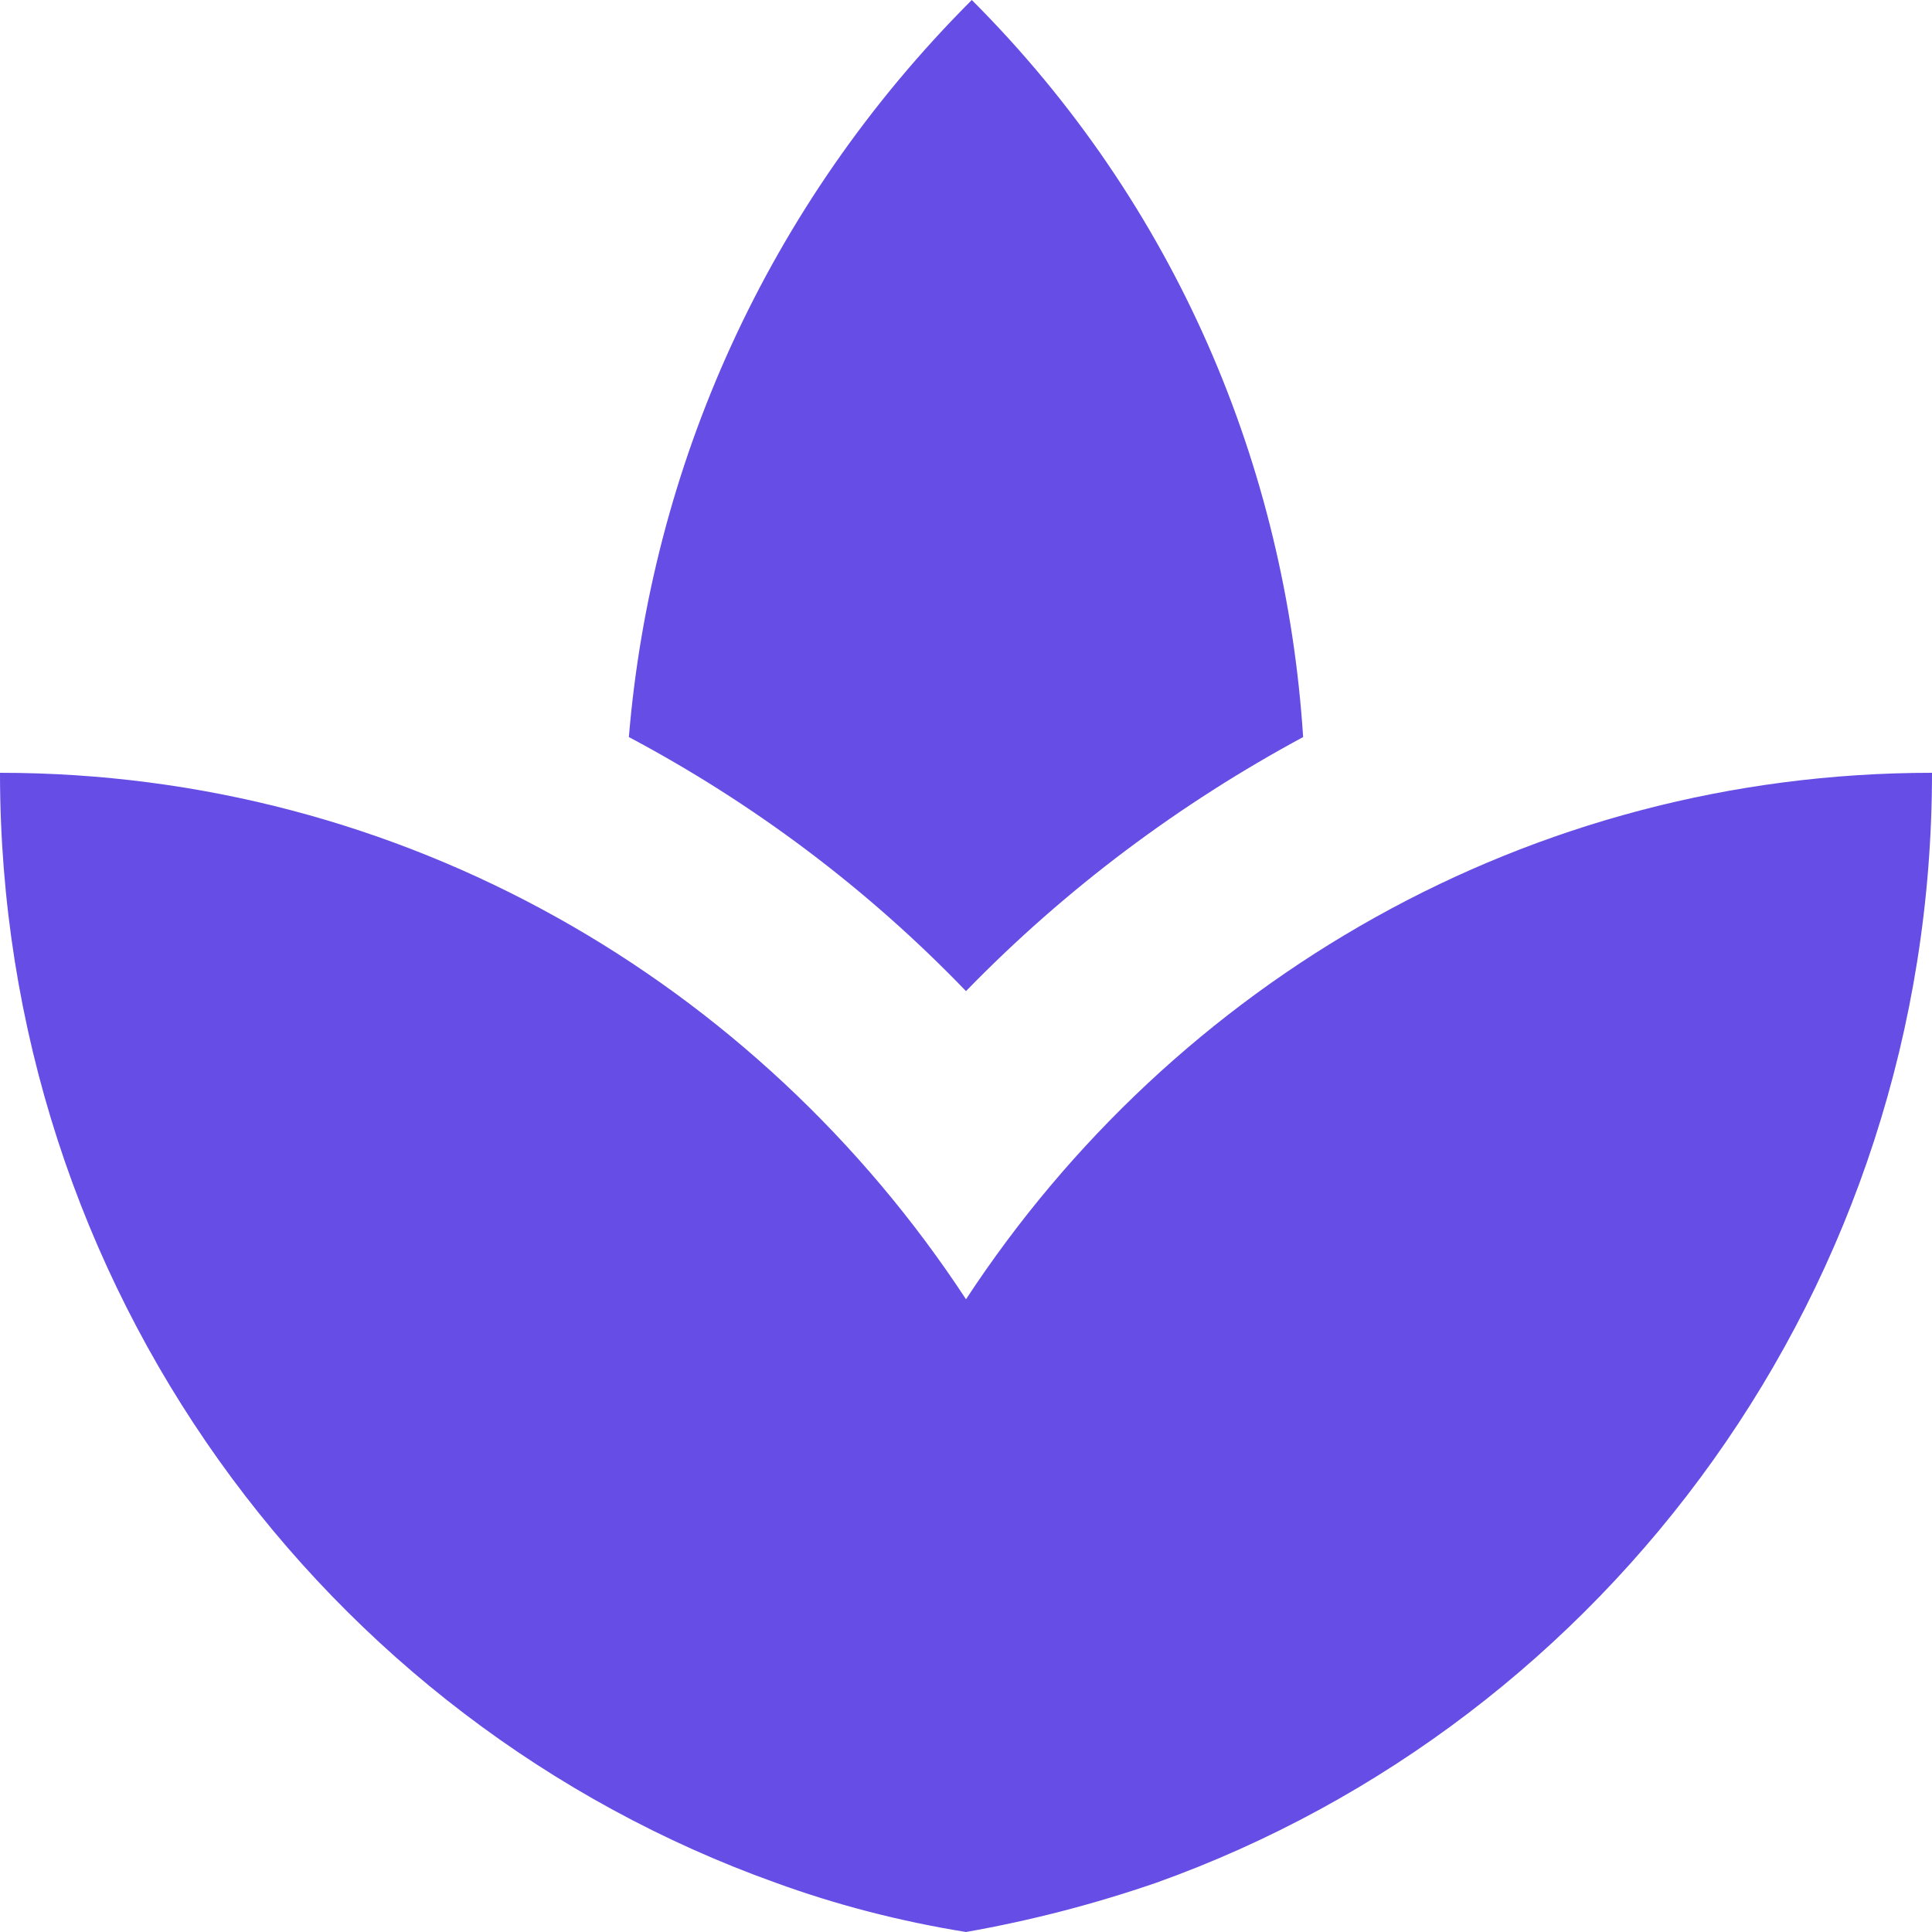<svg width="25" height="25" viewBox="0 0 80 80" fill="none" xmlns="http://www.w3.org/2000/svg">
<path d="M53.96 30.52C53.24 19.36 48.72 8.48 40.24 0C31.68 8.56 26.96 19.44 26.04 30.52C31.16 33.24 35.88 36.76 40 41.04C44.12 36.8 48.84 33.28 53.96 30.52V30.52ZM27.96 41.12C27.4 40.72 26.76 40.36 26.16 39.96C26.76 40.4 27.4 40.72 27.96 41.12ZM53.64 40.12C53.12 40.48 52.56 40.76 52.04 41.16C52.56 40.76 53.12 40.48 53.64 40.12ZM40 53.8C31.4 40.68 16.72 32 0 32C0 53.28 13.44 71.28 32.12 77.96C34.64 78.88 37.28 79.56 40 80C42.72 79.52 45.32 78.84 47.88 77.96C66.56 71.28 80 53.28 80 32C63.28 32 48.6 40.68 40 53.8Z" fill="#654DE5"/>
</svg>
